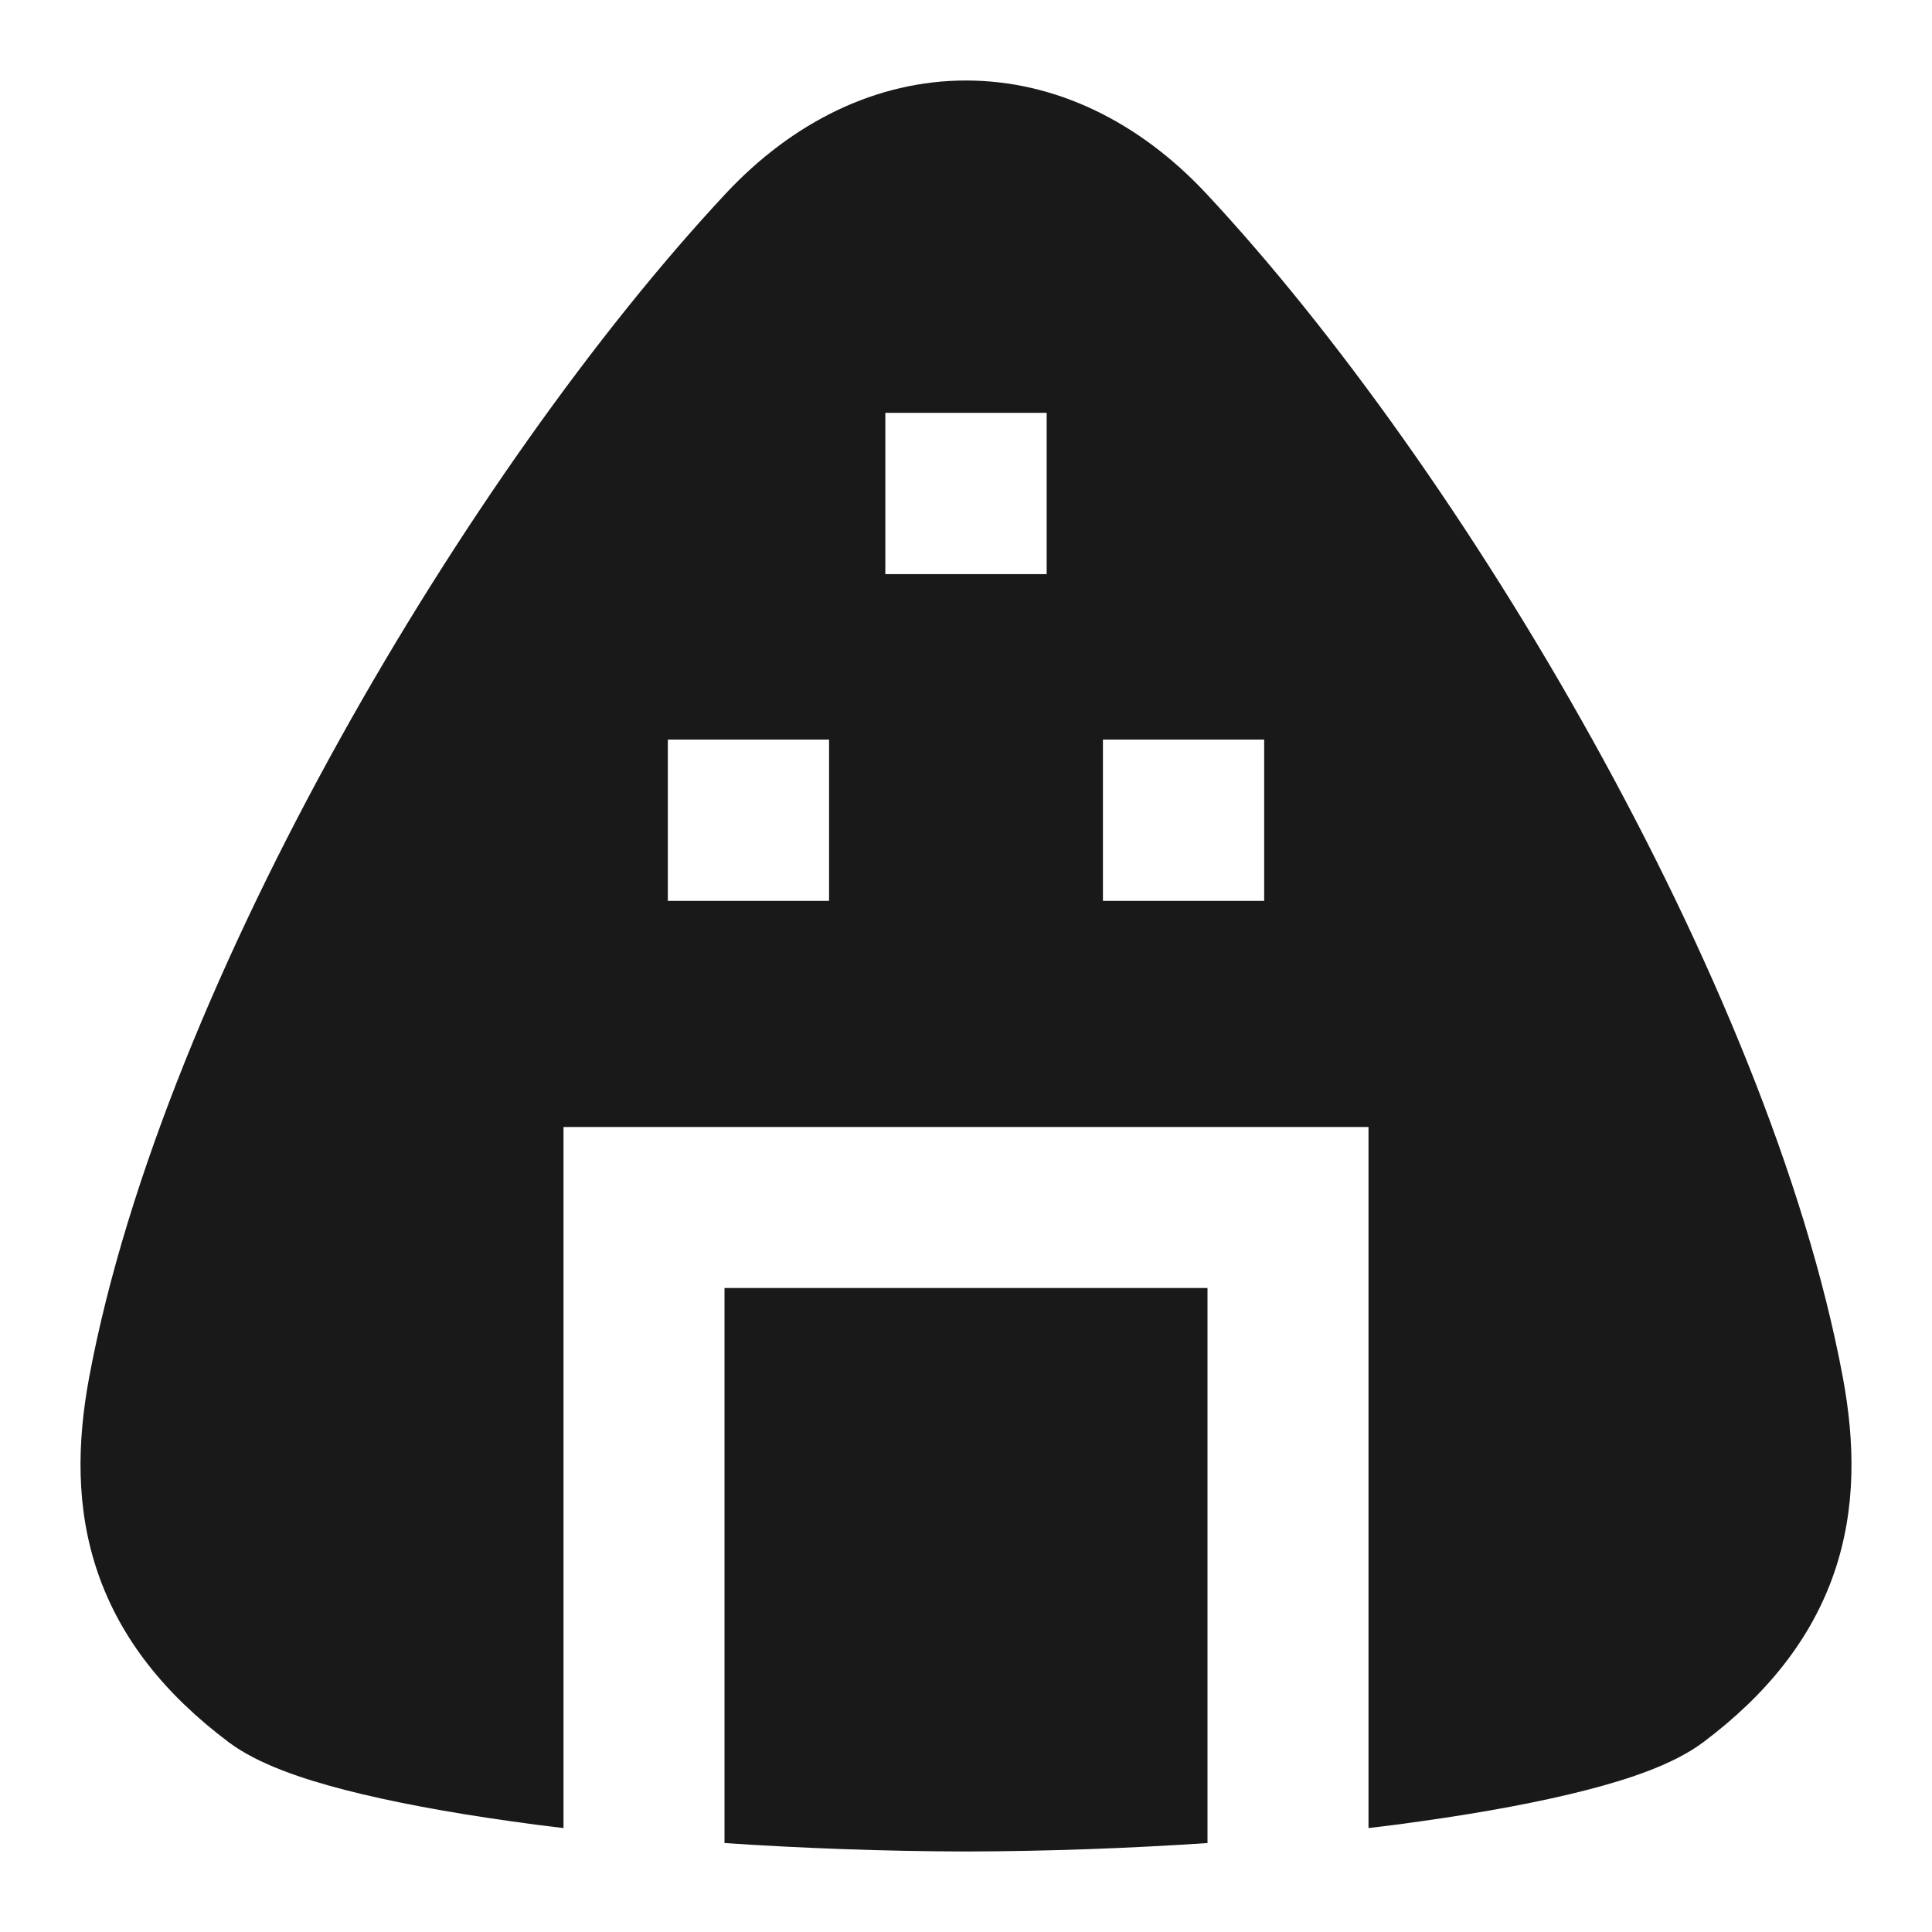 <svg width="24" height="24" viewBox="0 0 24 24" fill="none" xmlns="http://www.w3.org/2000/svg">
<path d="M9.017 2.403C9.847 1.515 10.887 1 12 1C13.113 1 14.153 1.515 14.983 2.403C16.586 4.119 18.328 6.573 19.779 9.184C21.227 11.789 22.428 14.625 22.892 17.108C23.042 17.913 23.061 18.736 22.784 19.54C22.503 20.354 21.956 21.044 21.158 21.643C20.791 21.918 20.237 22.1 19.715 22.235C19.145 22.382 18.439 22.514 17.648 22.625C17.439 22.655 17.223 22.683 17 22.709V14H7V22.709C6.777 22.683 6.561 22.655 6.352 22.625C5.561 22.514 4.855 22.382 4.285 22.235C3.763 22.1 3.209 21.918 2.842 21.643C2.044 21.044 1.497 20.354 1.216 19.54C0.939 18.736 0.958 17.913 1.108 17.108C1.572 14.625 2.773 11.789 4.221 9.184C5.672 6.573 7.414 4.119 9.017 2.403ZM10.998 5.128V7.132H13.002V5.128H10.998ZM8.296 9.187V11.191H10.299V9.187H8.296ZM15.704 9.187H13.701V11.191H15.704V9.187Z" fill="black" fill-opacity="0.9" style="fill:black;fill-opacity:0.9;"/>
<path d="M15 16V22.895C14.047 22.959 13.034 22.997 12.002 23H11.998C10.966 22.997 9.953 22.959 9 22.895V16H15Z" fill="black" fill-opacity="0.9" style="fill:black;fill-opacity:0.9;"/>
</svg>
